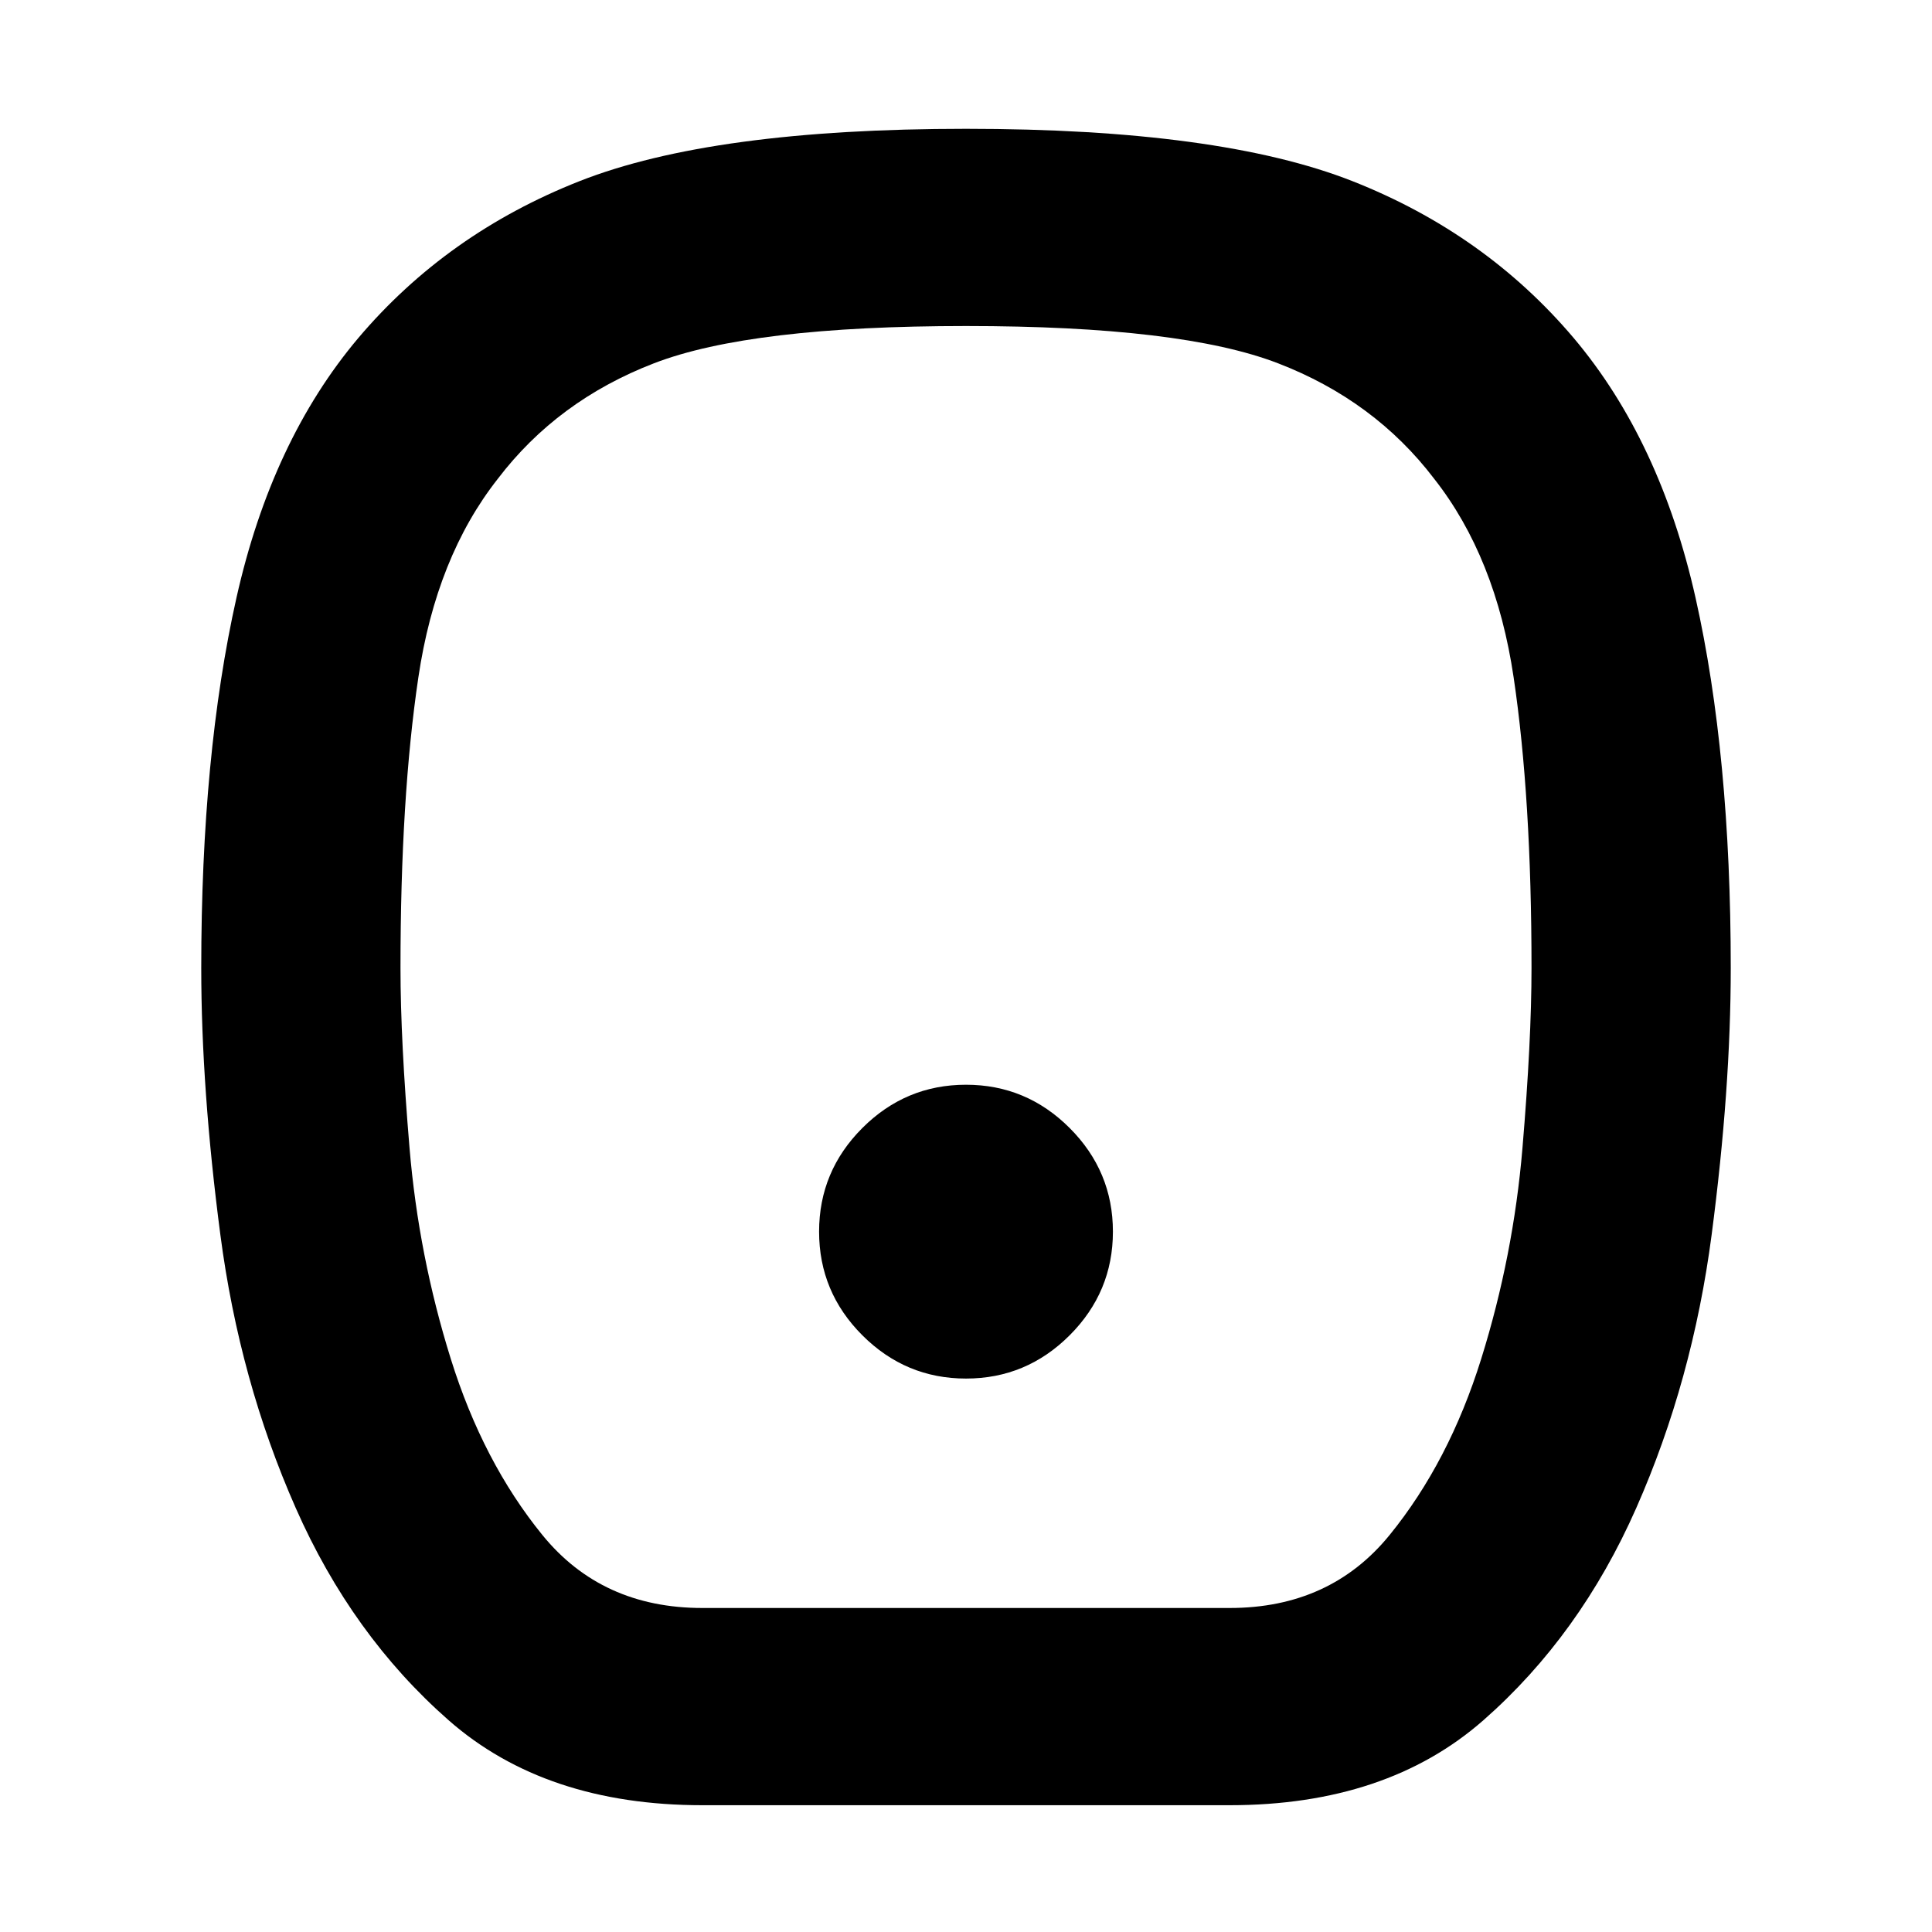 <svg xmlns="http://www.w3.org/2000/svg" height="20" viewBox="0 -960 960 960" width="20"><path d="M480-275q30 0 51.5-21.5T553-348q0-30-21.5-51.5T480-421q-30 0-51.5 21.5T407-348q0 30 21.5 51.5T480-275ZM349.05-63Q271-63 222.93-105.21q-48.07-42.21-76-105.52Q119-274 109.5-346.43q-9.5-72.43-9.5-132.63Q100-585 117.5-663T178-792q44-52 110-78t192-26q126 0 192 26t110 78q43 51 60.5 129T860-479.06q0 60.2-9.5 132.63-9.5 72.43-37.43 135.7-27.93 63.31-76 105.52Q689-63 610.95-63h-261.9Zm-.05-98h262q50 0 79.5-36.28t45.5-87.5Q752-336 756.5-389.5T761-479q0-84.61-8.88-144.4-8.87-59.8-39.49-98.7Q683-761 635-779.5T480-798q-107 0-155 18.5t-77.63 57.4q-30.62 38.9-39.49 98.7Q199-563.61 199-479q0 36 4.5 89.5T224-284.78q16 51.22 45.5 87.5T349-161Zm131-319Z"/></svg>